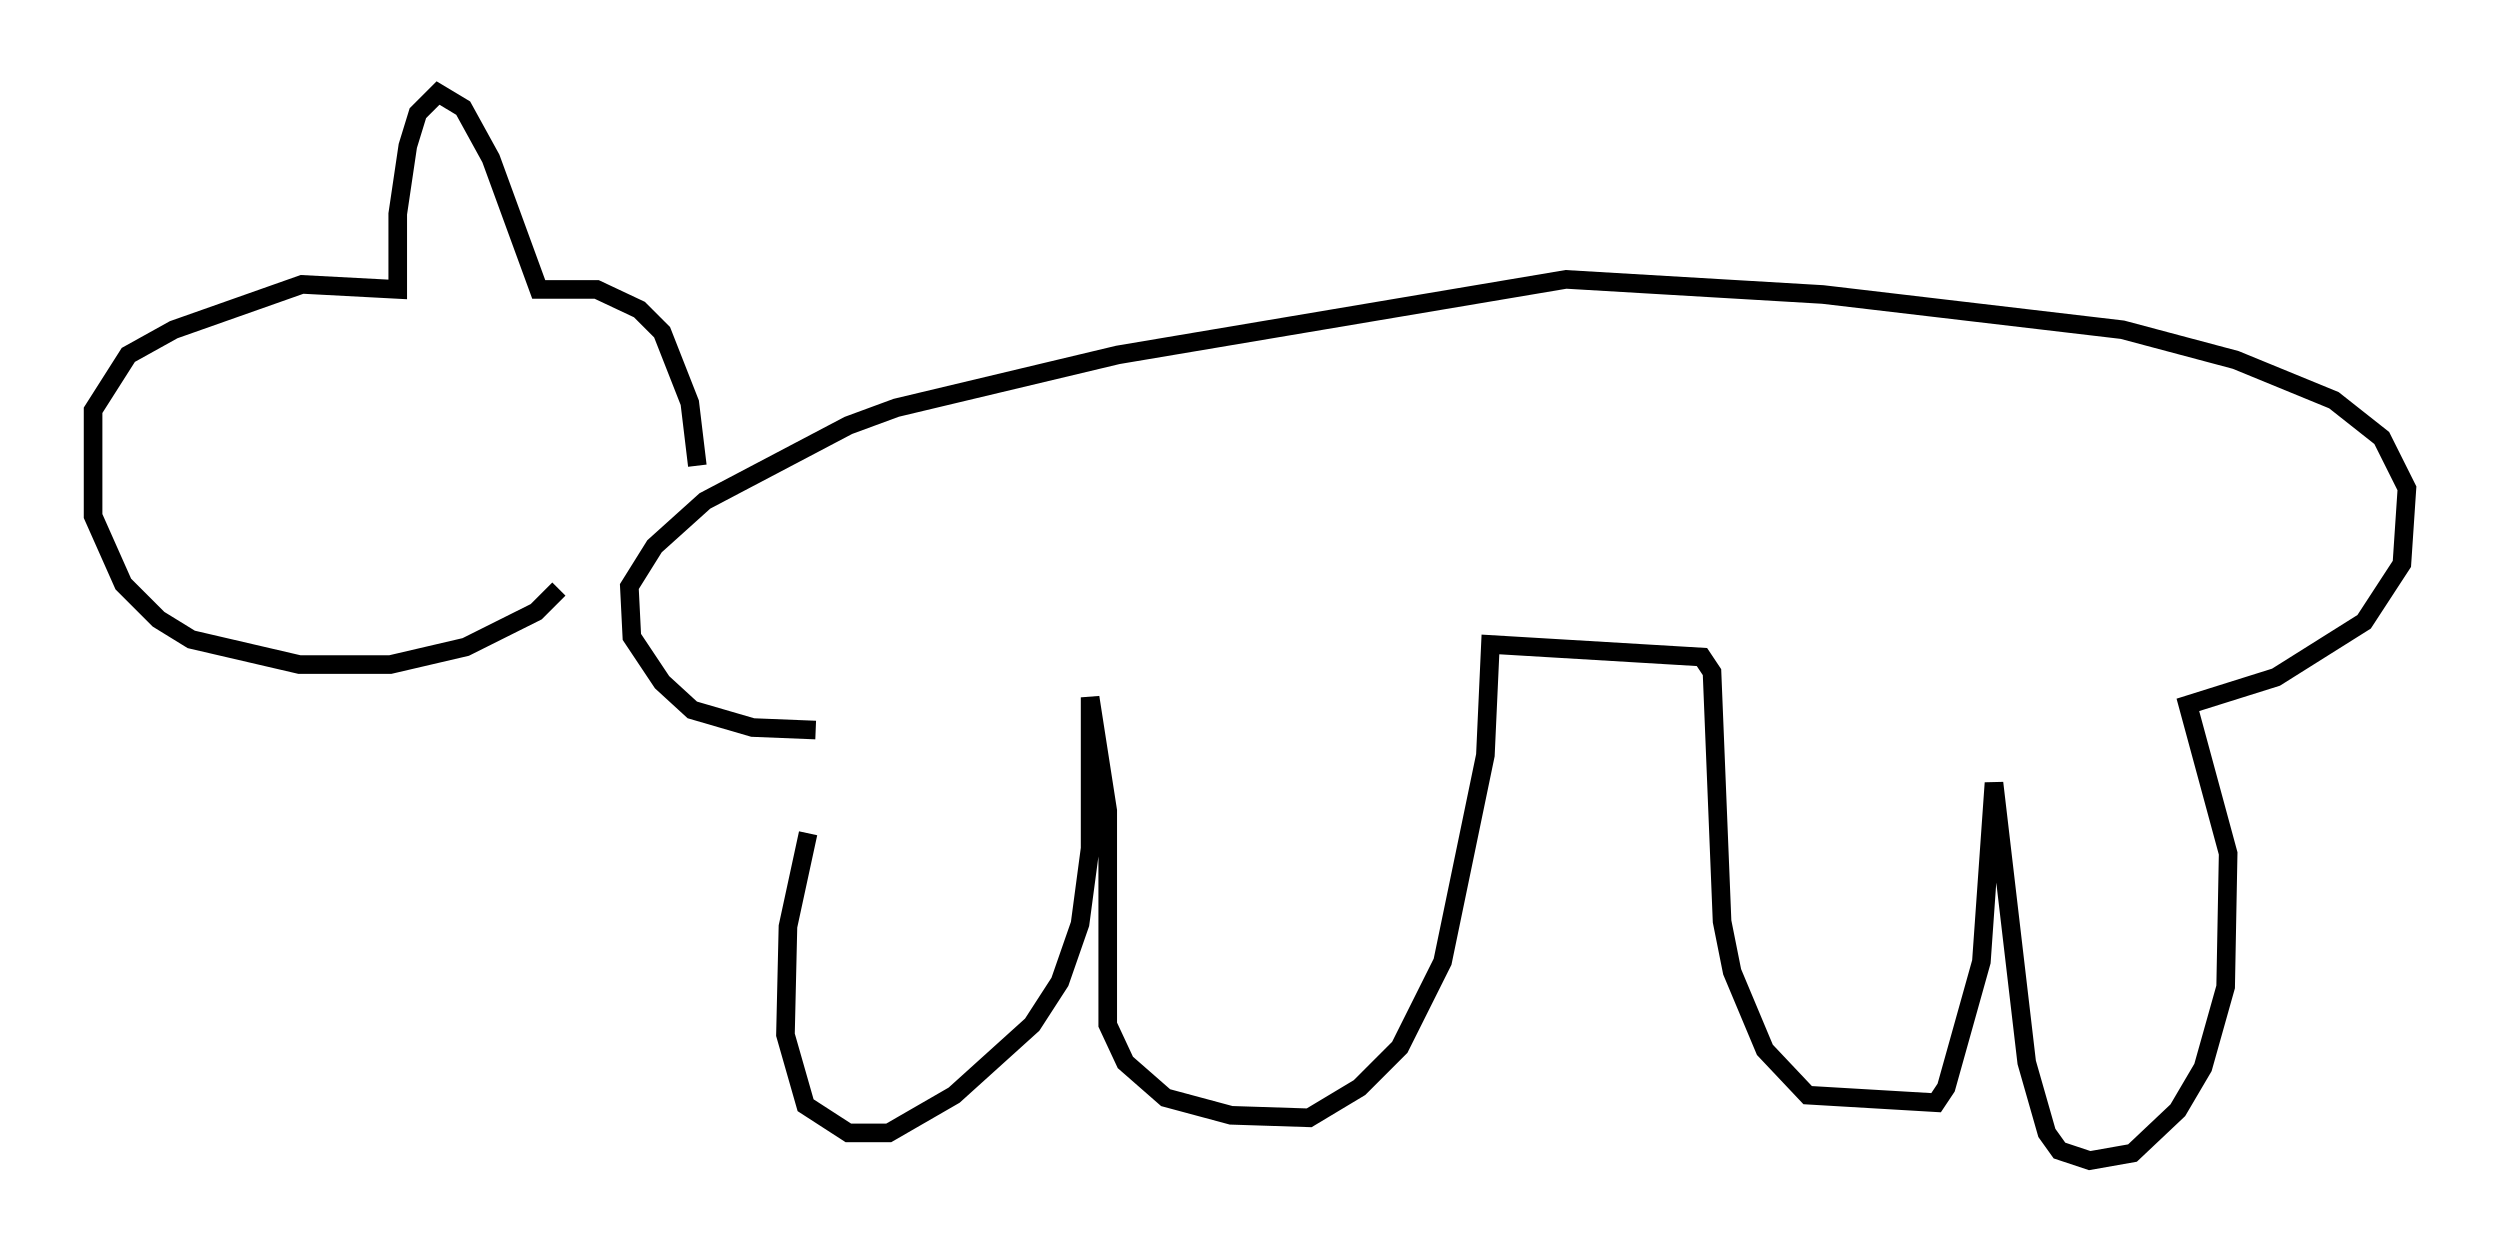 <?xml version="1.0" encoding="utf-8" ?>
<svg baseProfile="full" height="67.374" version="1.1" width="134.356" xmlns="http://www.w3.org/2000/svg" xmlns:ev="http://www.w3.org/2001/xml-events" xmlns:xlink="http://www.w3.org/1999/xlink"><defs /><rect fill="white" height="67.374" width="134.356" x="0" y="0" /><path d="M43.024, 40.994 m0.406, 3.789 l-1.083, 5.007 -0.135, 5.819 l1.083, 3.789 2.3, 1.488 l2.165, 0.0 3.518, -2.03 l4.195, -3.789 1.488, -2.3 l1.083, -3.112 0.541, -4.059 l0.0, -8.119 0.947, 6.089 l0.0, 11.502 0.947, 2.03 l2.165, 1.894 3.518, 0.947 l4.195, 0.135 2.706, -1.624 l2.165, -2.165 2.3, -4.601 l2.3, -11.096 0.271, -5.954 l11.367, 0.677 0.541, 0.812 l0.541, 13.396 0.541, 2.706 l1.759, 4.195 2.3, 2.436 l6.901, 0.406 0.541, -0.812 l1.894, -6.766 0.677, -9.607 l1.759, 15.02 1.083, 3.789 l0.677, 0.947 1.624, 0.541 l2.3, -0.406 2.436, -2.3 l1.353, -2.3 1.218, -4.33 l0.135, -7.172 -2.165, -7.984 l4.736, -1.488 4.736, -2.977 l2.03, -3.112 0.271, -4.059 l-1.353, -2.706 -2.571, -2.03 l-5.277, -2.165 -6.089, -1.624 l-16.103, -1.894 -13.802, -0.812 l-24.086, 4.059 -11.908, 2.842 l-2.571, 0.947 -7.713, 4.059 l-2.706, 2.436 -1.353, 2.165 l0.135, 2.706 1.624, 2.436 l1.624, 1.488 3.248, 0.947 l3.383, 0.135 m-6.36, -14.208 l-0.406, -3.383 -1.488, -3.789 l-1.218, -1.218 -2.3, -1.083 l-3.112, 0.0 -2.571, -7.036 l-1.488, -2.706 -1.353, -0.812 l-1.083, 1.083 -0.541, 1.759 l-0.541, 3.654 0.0, 4.059 l-5.142, -0.271 -6.901, 2.436 l-2.436, 1.353 -1.894, 2.977 l0.0, 5.683 1.624, 3.654 l1.894, 1.894 1.759, 1.083 l5.819, 1.353 4.871, 0.0 l4.059, -0.947 3.789, -1.894 l1.218, -1.218 " fill="none" stroke="black" stroke-width="1" /></svg>